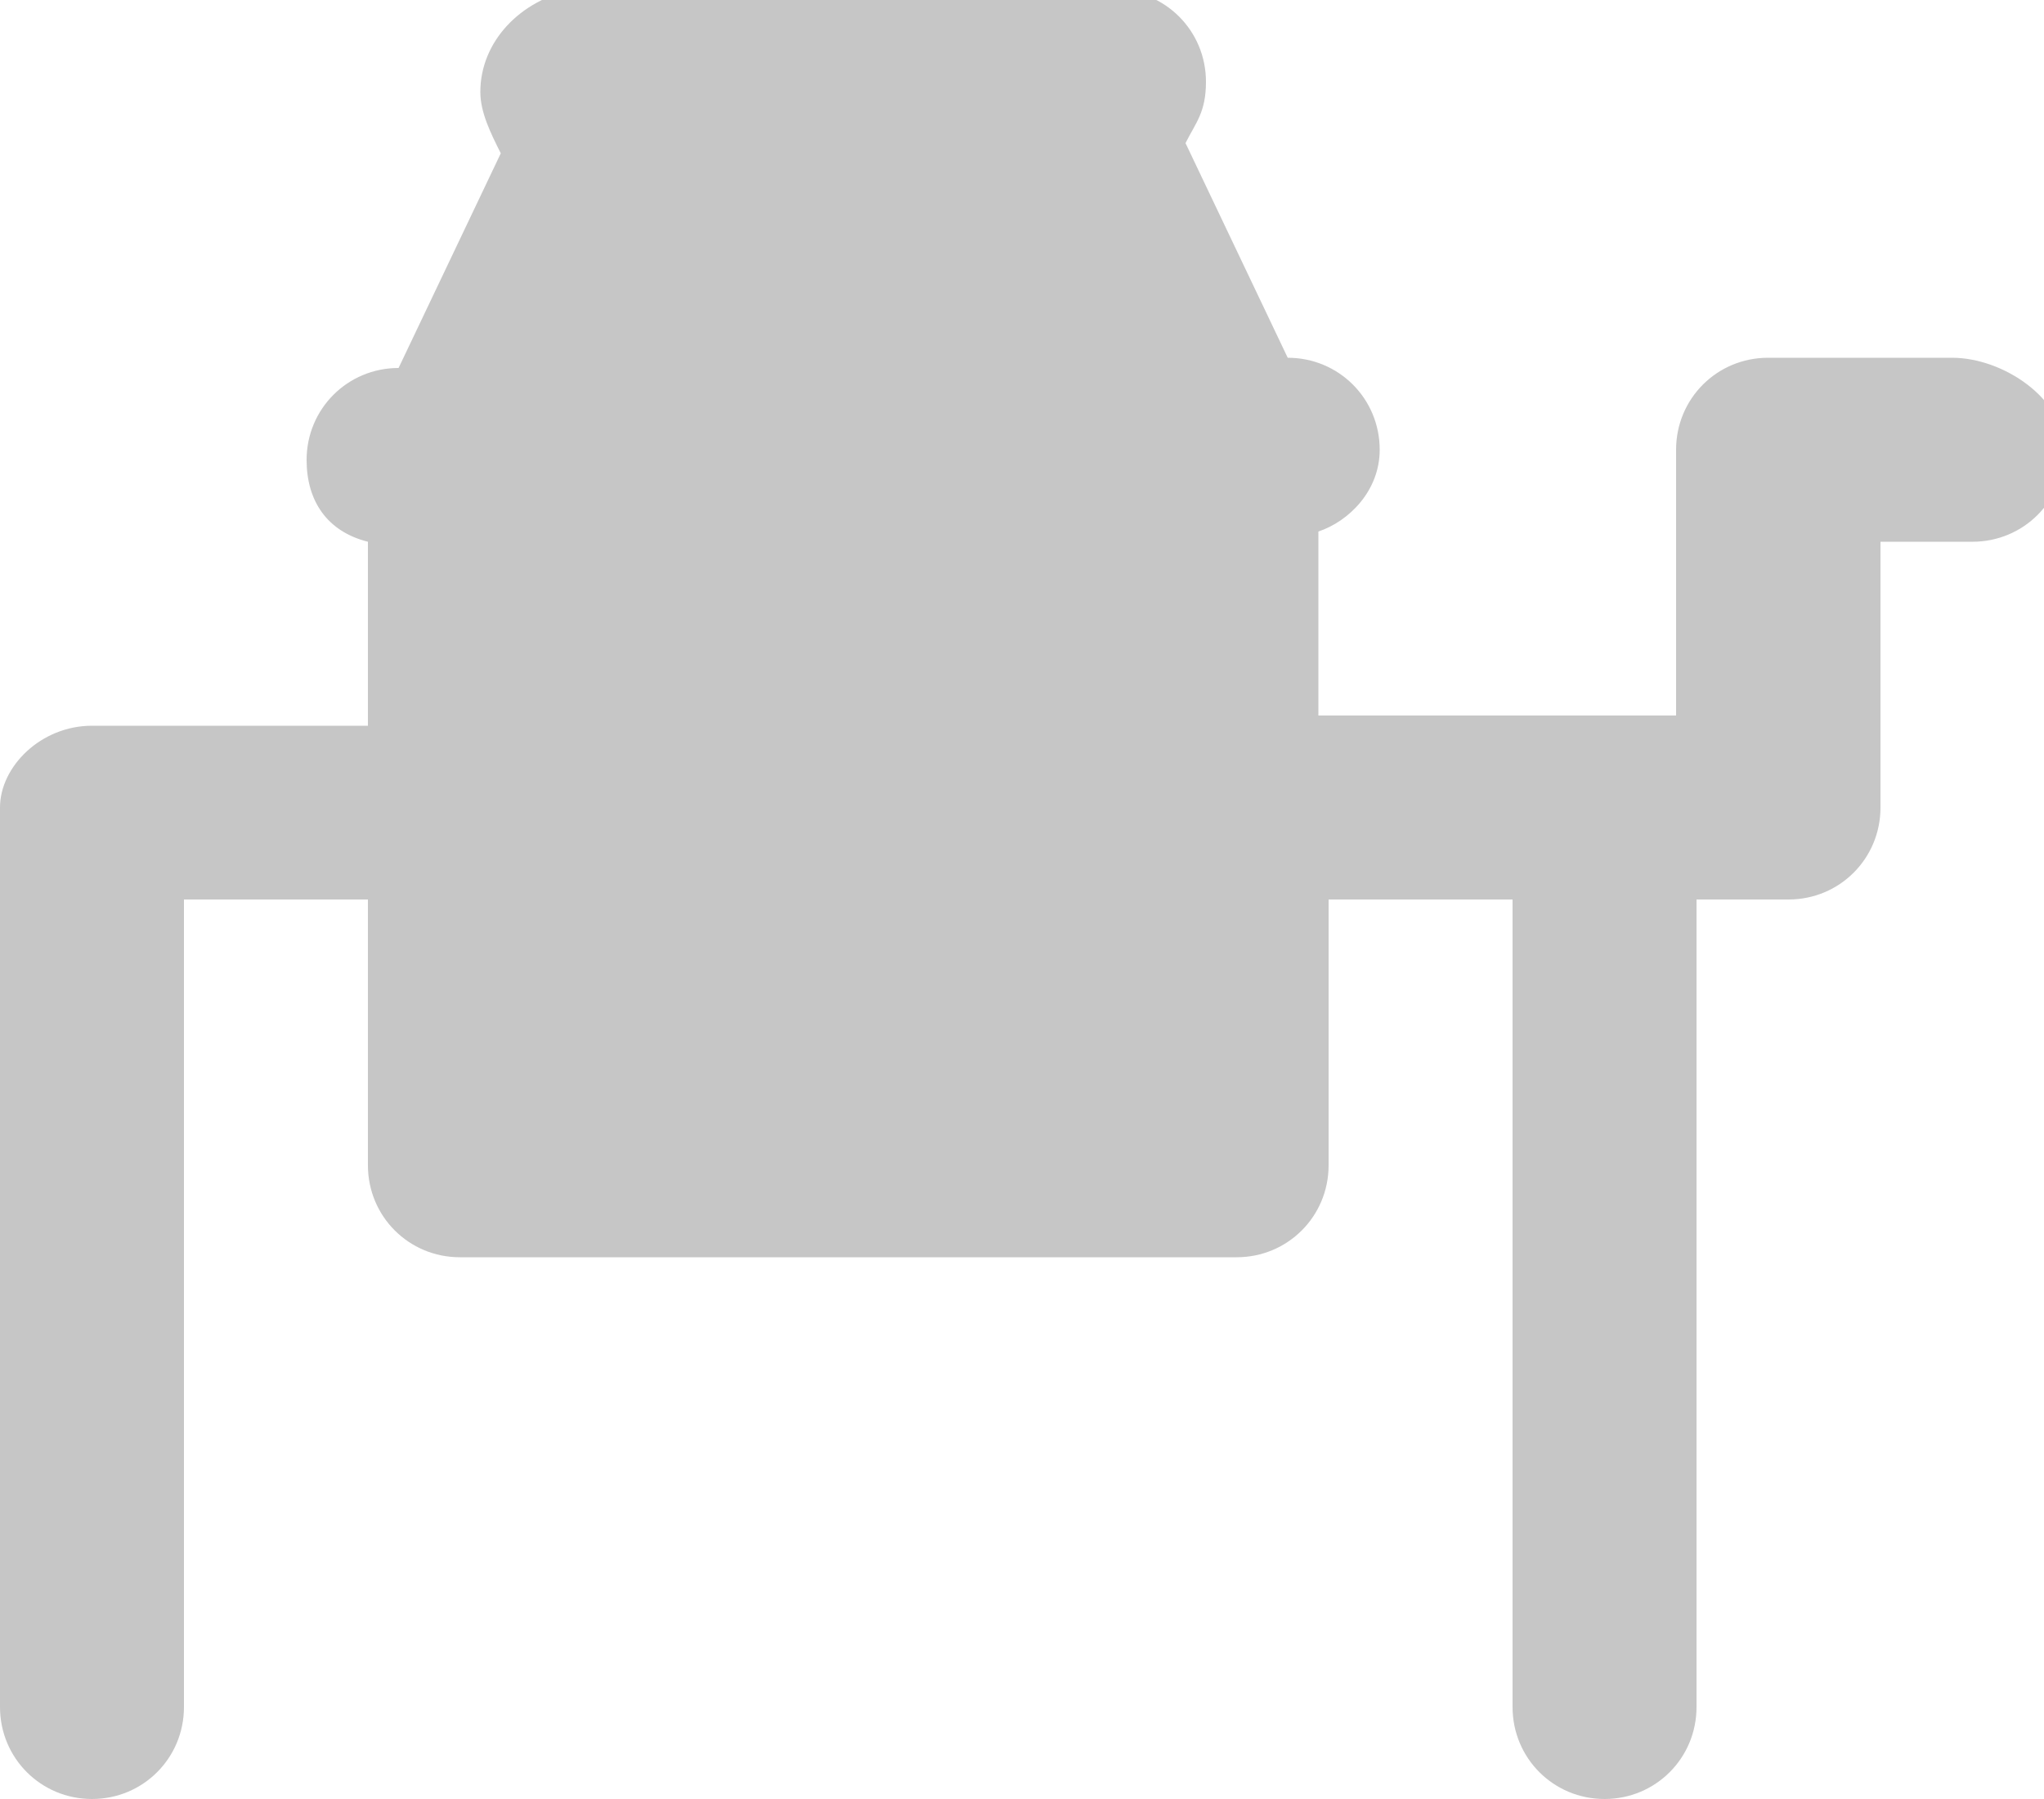 <?xml version="1.0" encoding="utf-8"?>
<!-- Generator: Adobe Illustrator 21.0.2, SVG Export Plug-In . SVG Version: 6.00 Build 0)  -->
<svg version="1.1" id="Layer_1" xmlns="http://www.w3.org/2000/svg" xmlns:xlink="http://www.w3.org/1999/xlink" x="0px" y="0px"
	 viewBox="0 0 20 17.6" style="enable-background:new 0 0 20 17.6;" xml:space="preserve">
<style type="text/css">
	.st0{fill:#C6C6C6;}
</style>
<g>
	<g>
		<path class="st0" d="M19.1,3.5h-1.8c-0.5,0-0.9,0.4-0.9,0.9v2.6h-0.9h-2.6V5.2c0.3-0.1,0.6-0.4,0.6-0.8c0-0.5-0.4-0.9-0.9-0.9h0
			l-1-2.1c0.1-0.2,0.2-0.3,0.2-0.6c0-0.5-0.4-0.9-0.9-0.9h-0.6H6.2H5.6C5.1,0,4.7,0.4,4.7,0.9c0,0.2,0.1,0.4,0.2,0.6l-1,2.1h0
			c-0.5,0-0.9,0.4-0.9,0.9c0,0.4,0.2,0.7,0.6,0.8v1.8H0.9C0.4,7.1,0,7.5,0,7.9v8.8c0,0.5,0.4,0.9,0.9,0.9s0.9-0.4,0.9-0.9V8.8h1.8
			v2.6c0,0.5,0.4,0.9,0.9,0.9h7.6c0.5,0,0.9-0.4,0.9-0.9V8.8h1.8v7.9c0,0.5,0.4,0.9,0.9,0.9c0.5,0,0.9-0.4,0.9-0.9V8.8h0.9
			c0.5,0,0.9-0.4,0.9-0.9V5.3h0.9c0.5,0,0.9-0.4,0.9-0.9S19.6,3.5,19.1,3.5z"/>
	</g>
</g>
</svg>
